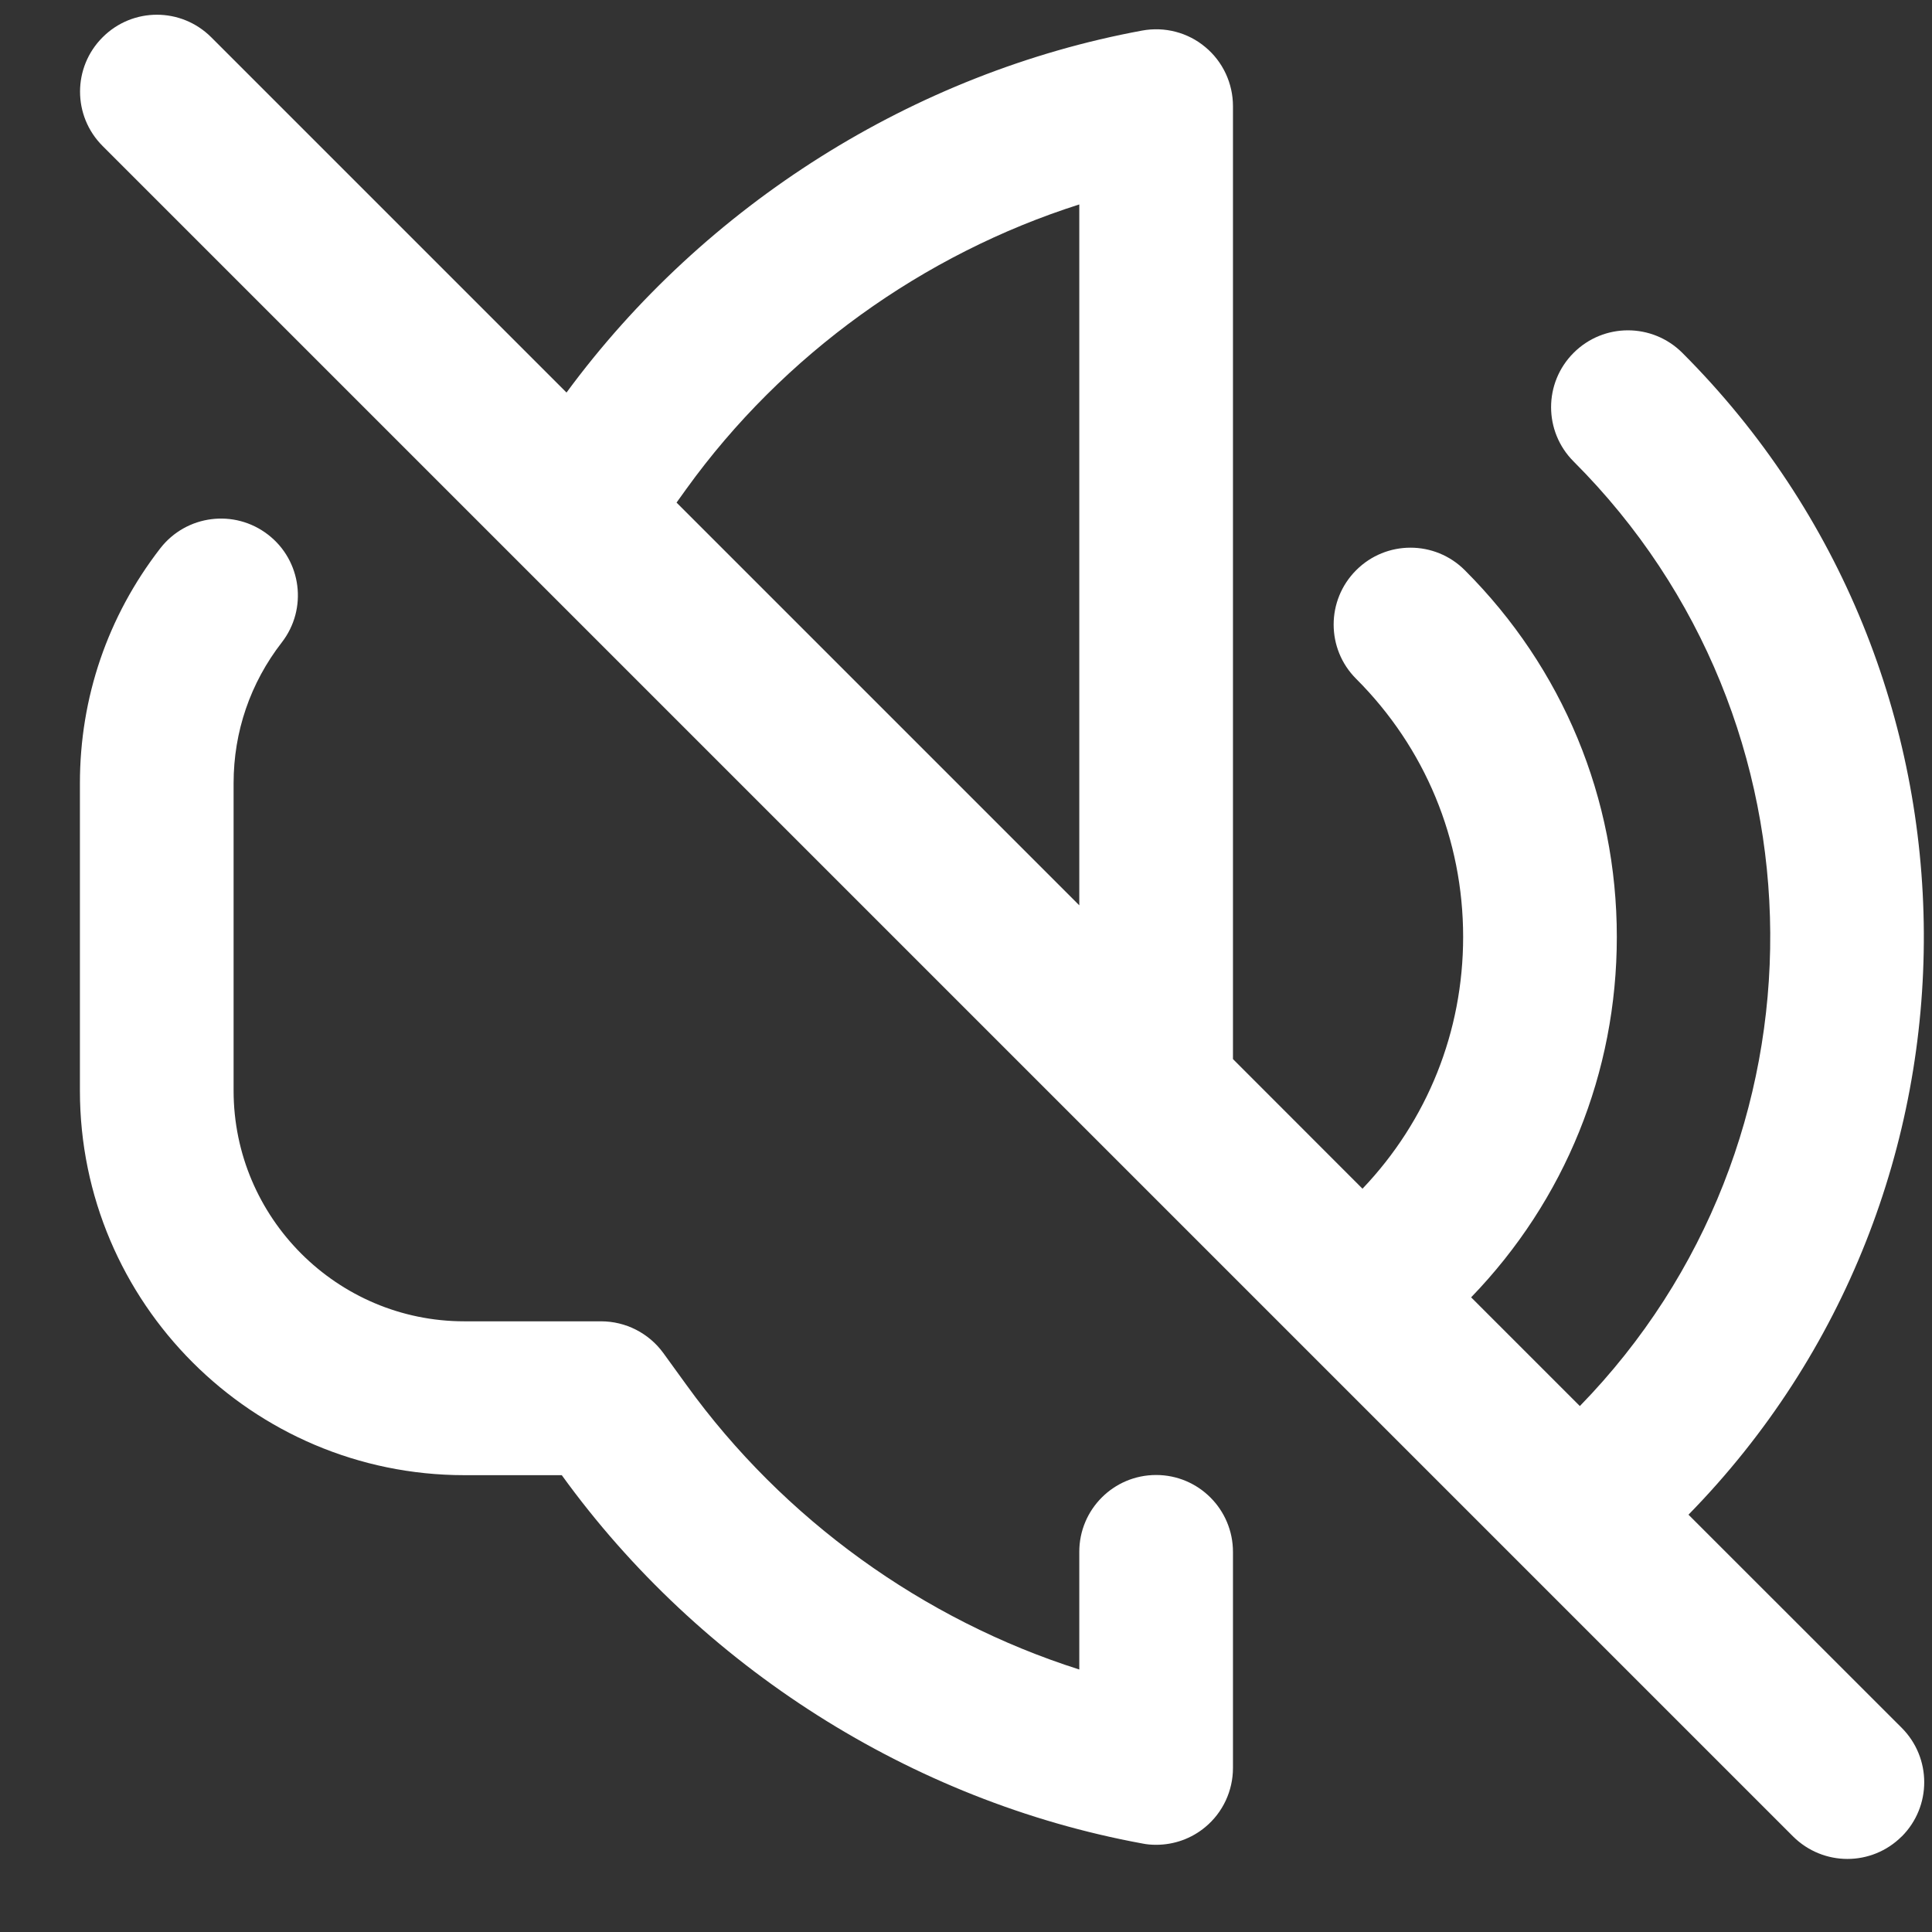 <svg width="22" height="22" viewBox="0 0 22 22" fill="none" xmlns="http://www.w3.org/2000/svg">
<rect x="0" y="0" width="22" height="22" fill="#333333" stroke="none"/>
<g clip-path="url(#clip0_486_46)">
<path d="M14.04 17.672V20.132C14.04 20.392 13.925 20.639 13.725 20.805C13.567 20.937 13.369 21.007 13.165 21.007C13.112 21.007 13.059 21.003 13.007 20.992C10.383 20.51 7.974 18.981 6.397 16.798H5.286C2.874 16.797 0.91 14.834 0.91 12.42V8.919C0.91 7.943 1.226 7.018 1.825 6.244C2.122 5.862 2.67 5.793 3.052 6.088C3.435 6.383 3.505 6.933 3.209 7.315C2.85 7.778 2.66 8.333 2.66 8.918V12.419C2.66 13.867 3.839 15.046 5.287 15.046H6.844C7.125 15.046 7.389 15.181 7.554 15.408L7.817 15.771C8.922 17.302 10.514 18.446 12.29 19.011V17.671C12.29 17.188 12.681 16.796 13.165 16.796C13.649 16.796 14.04 17.189 14.04 17.672ZM21.655 20.912C21.485 21.082 21.261 21.168 21.037 21.168C20.813 21.168 20.589 21.082 20.418 20.912L1.168 1.662C0.826 1.32 0.826 0.767 1.168 0.425C1.51 0.082 2.063 0.082 2.406 0.425L6.451 4.47C8.027 2.328 10.41 0.827 13.006 0.348C13.262 0.301 13.526 0.369 13.725 0.536C13.925 0.702 14.04 0.949 14.04 1.209V12.06L15.515 13.536C16.255 12.759 16.661 11.745 16.661 10.669C16.661 9.559 16.229 8.516 15.443 7.73C15.101 7.389 15.101 6.835 15.443 6.493C15.785 6.151 16.338 6.151 16.68 6.493C17.796 7.608 18.411 9.091 18.411 10.669C18.411 12.213 17.822 13.666 16.752 14.773L17.99 16.011C20.904 13.02 20.881 8.216 17.919 5.255C17.577 4.913 17.577 4.36 17.919 4.018C18.261 3.676 18.814 3.676 19.157 4.018C22.8 7.662 22.824 13.575 19.227 17.248L21.655 19.675C21.997 20.018 21.997 20.571 21.655 20.913L21.655 20.912ZM7.704 5.723L12.29 10.309V2.328C10.512 2.894 8.918 4.038 7.816 5.567L7.704 5.723Z" fill="white"/>
</g>
<defs>
<clipPath id="clip0_486_46">
<rect width="21" height="21" fill="white" transform="translate(0.91 0.168)"/>
</clipPath>
</defs>
</svg>
